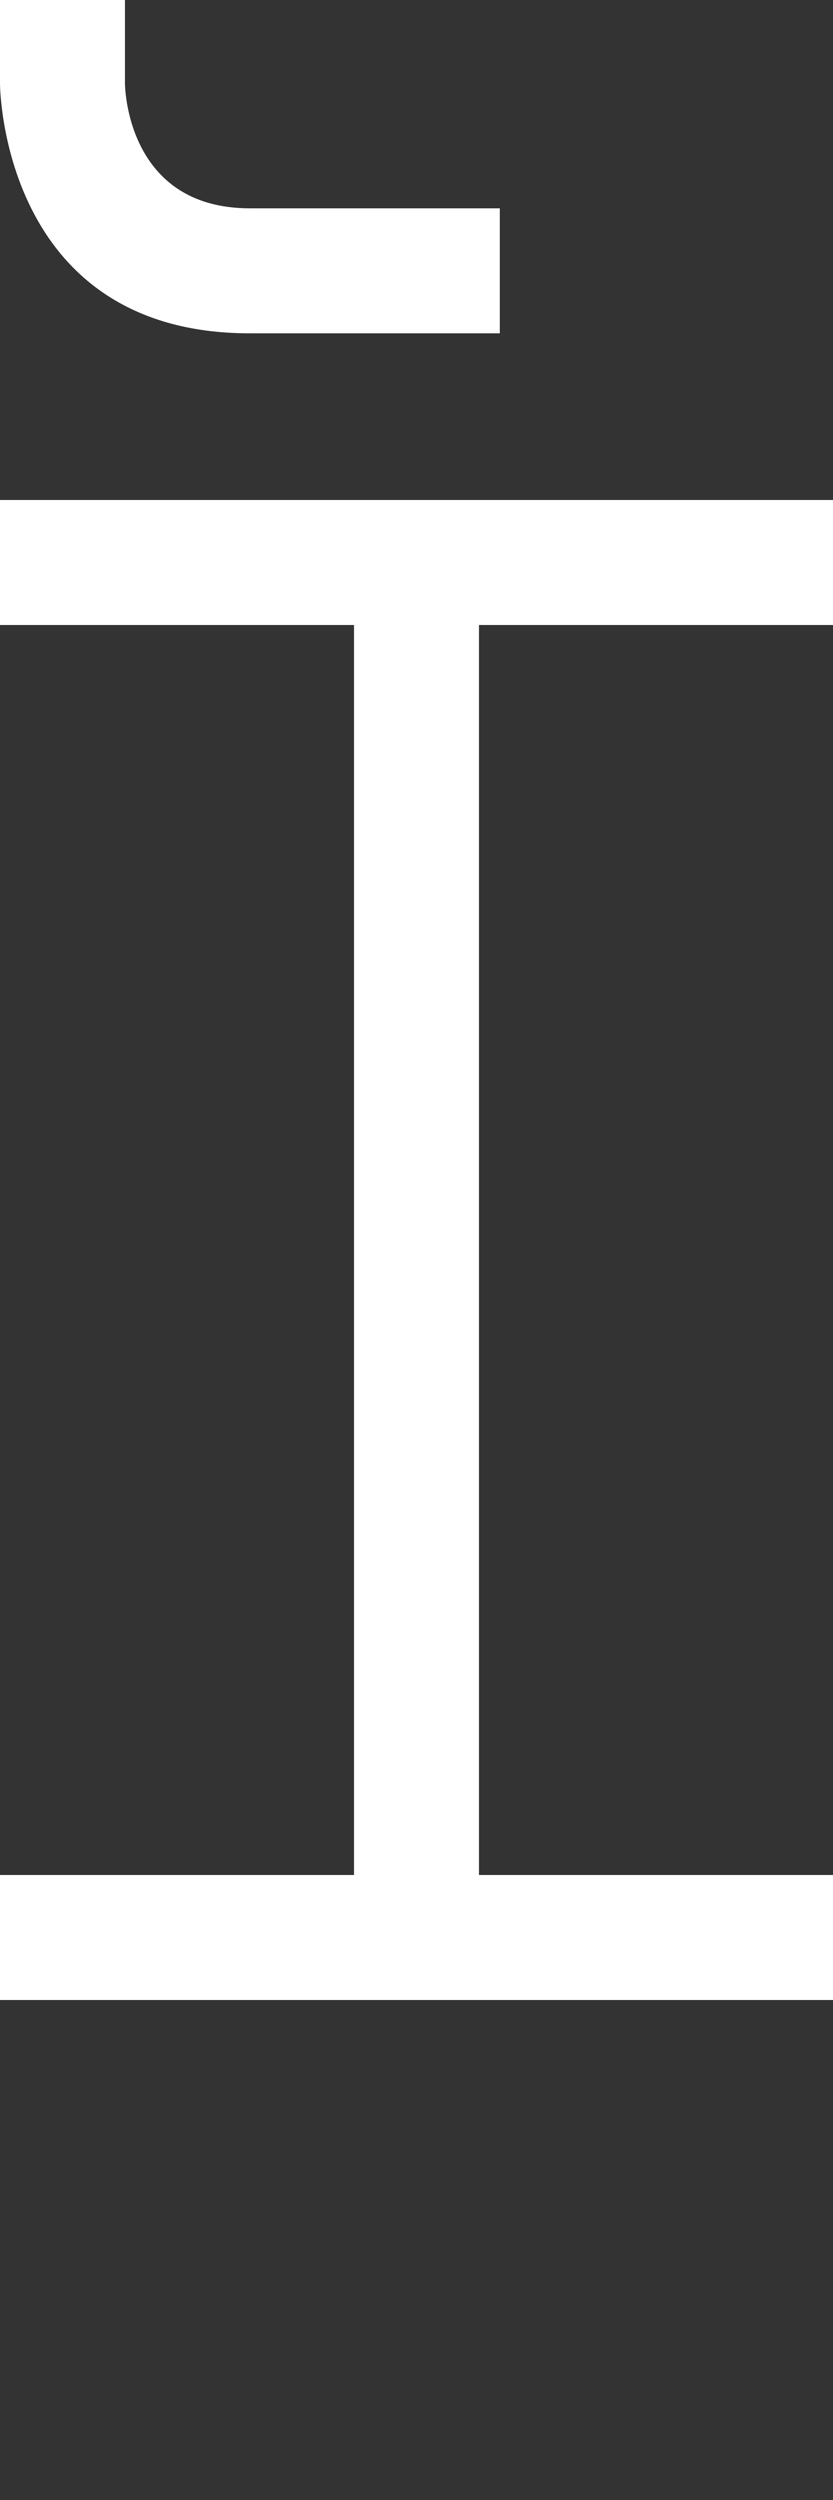 <svg width="5" height="15" viewBox="0 0 5 15" fill="none" xmlns="http://www.w3.org/2000/svg">
<rect x="0" y="0" width="5" height="15" fill="#333333" stroke="none"/>
<path d="M0 3V3.75H2.125V11.25H0V12H5V11.25H2.875V3.75H5V3H0Z" fill="white"/>
<path d="M0 0V0.5C0 0.5 0 2 1.5 2H3V1.25H1.5C0.75 1.25 0.75 0.5 0.75 0.5V0H0Z" fill="white"/>
</svg>
